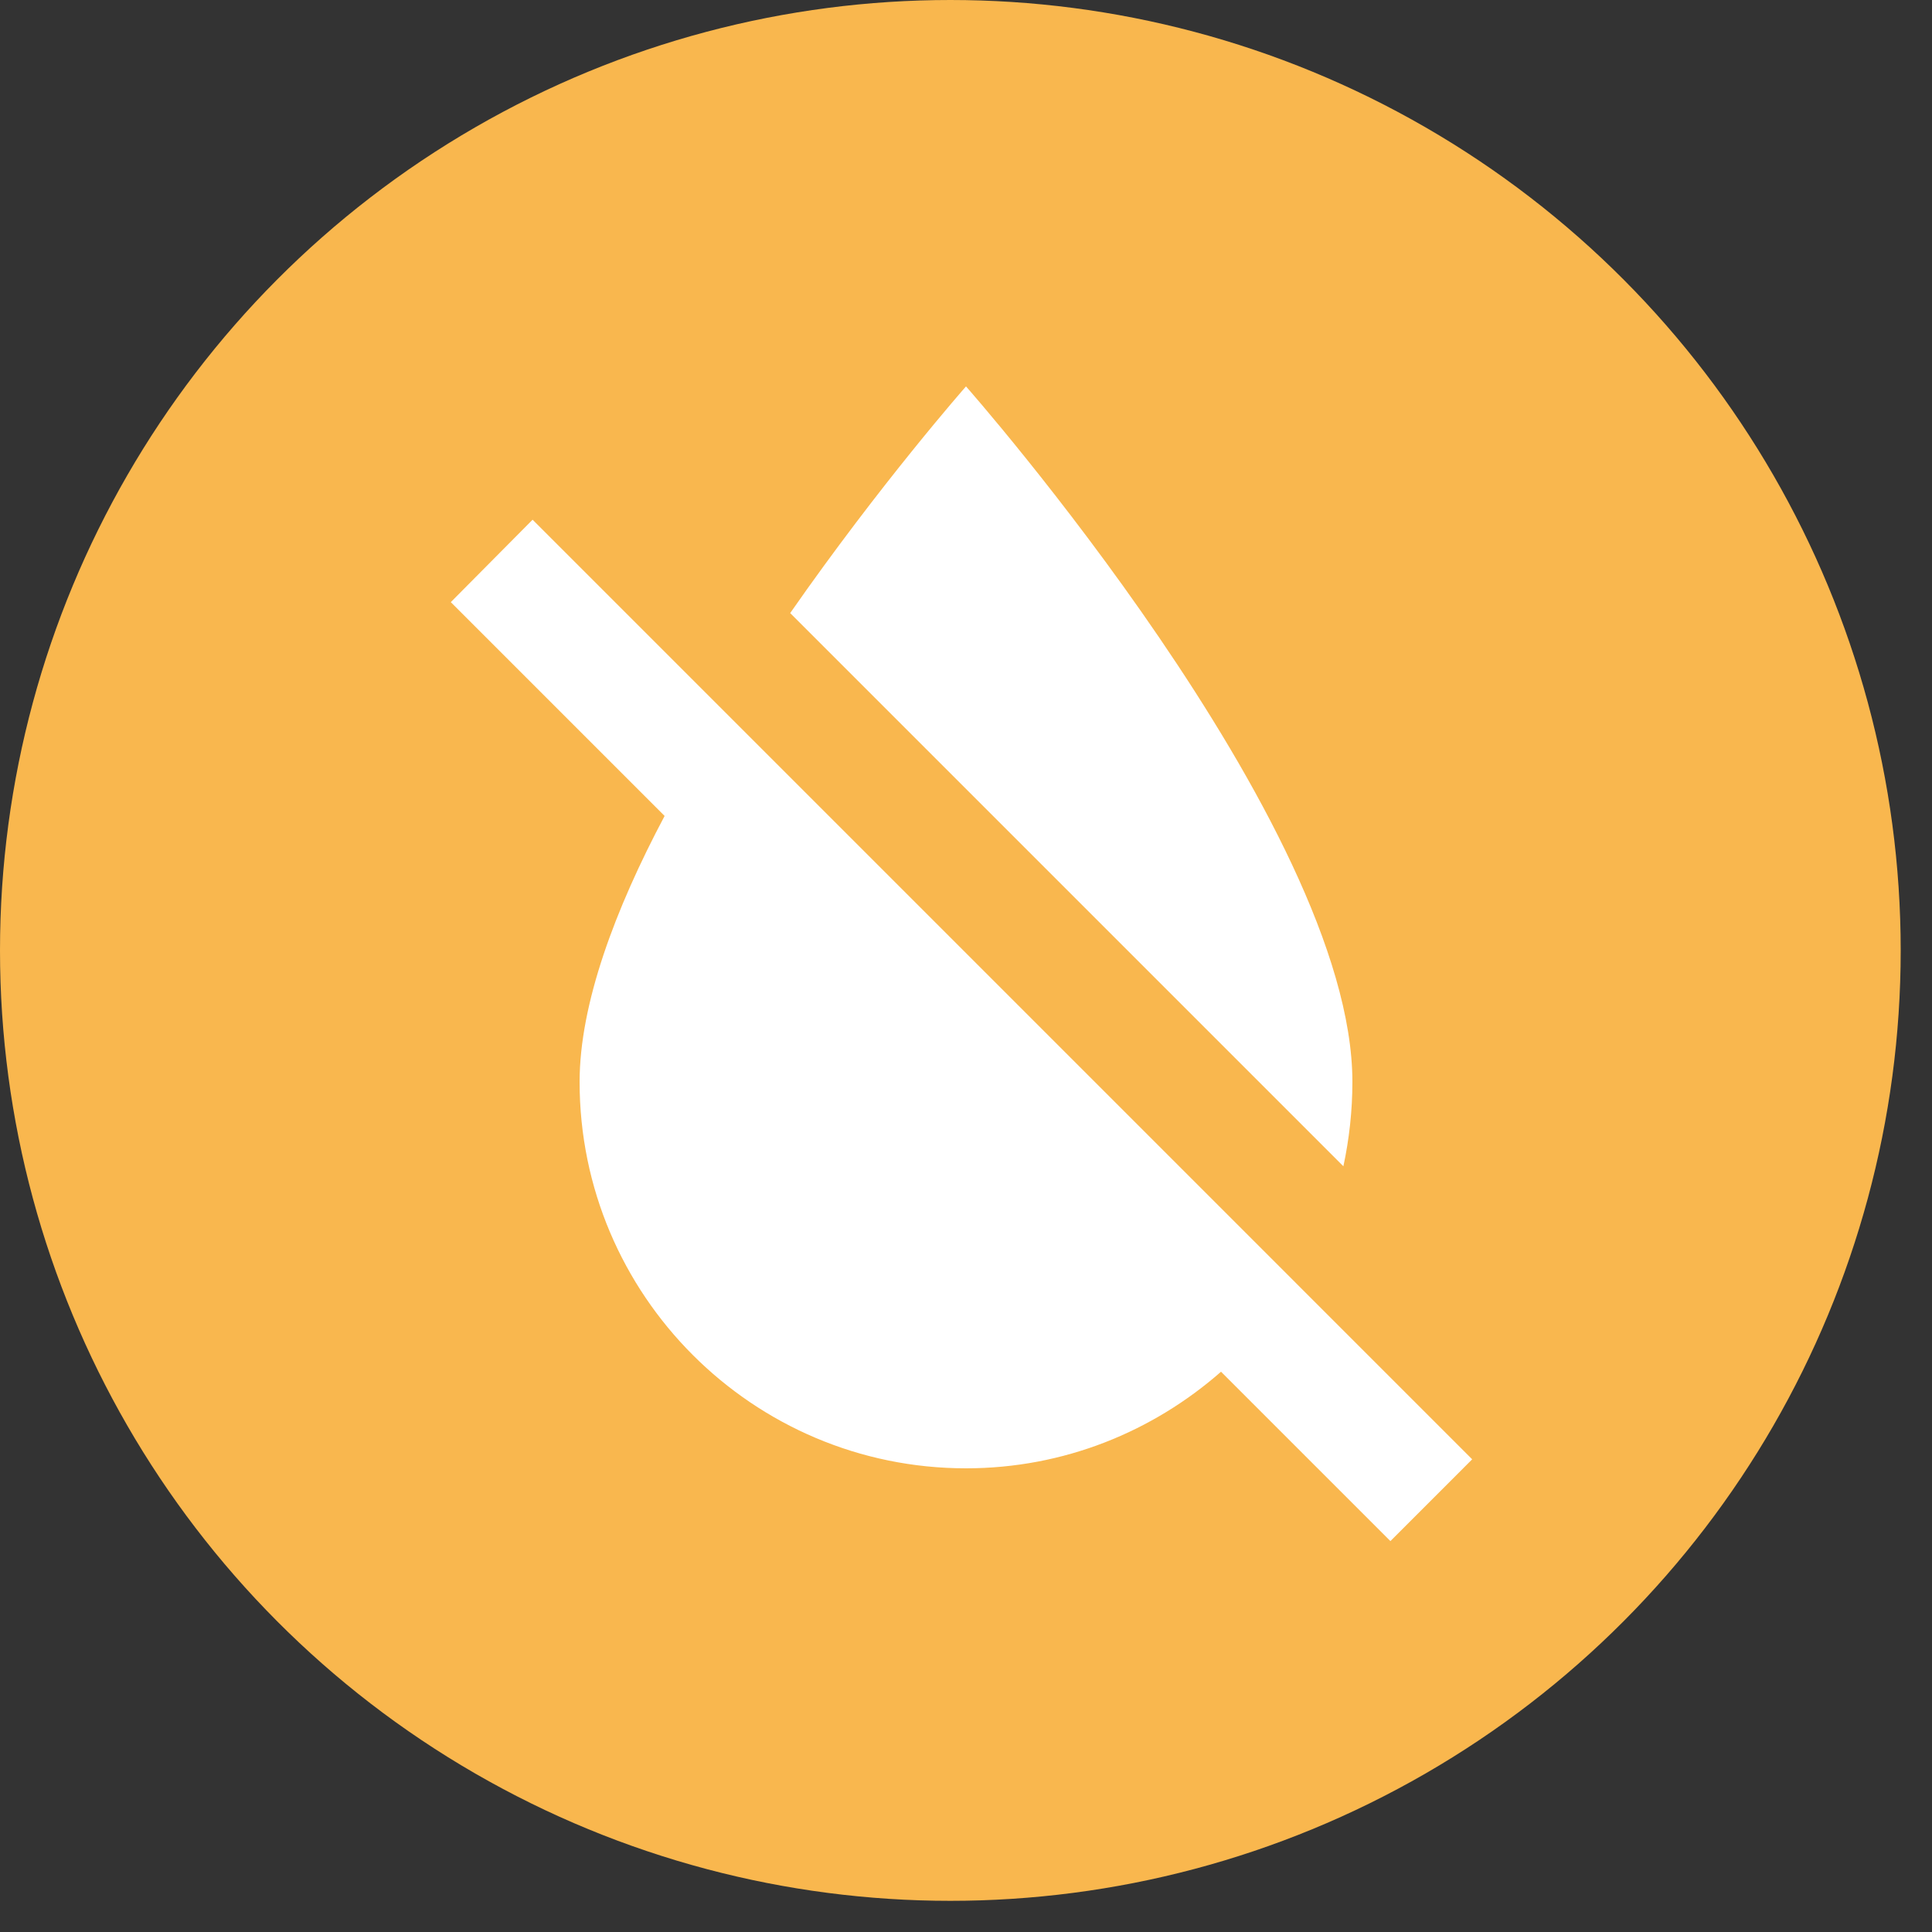 <svg width="30" height="30" viewBox="0 0 30 30" xmlns="http://www.w3.org/2000/svg"><rect x="0" y="0" width="30" height="30" fill="#333333" stroke="none"/><title>6E57C081-C19D-4E31-B2BB-0B8F2CEF7C56</title><g fill="none" fill-rule="evenodd"><ellipse fill="#F9B74E" cx="14.757" cy="14.758" rx="14.757" ry="14.758"/><path d="M21 16.8c0-4-6-10.8-6-10.8s-1.33 1.51-2.73 3.52l8.59 8.59c.09-.42.14-.86.14-1.31zm-.88 3.12L15.5 15.3 8.27 8.07 7 9.35l3.32 3.32C9.55 14.12 9 15.59 9 16.8c0 3.31 2.69 6 6 6 1.52 0 2.9-.57 3.96-1.5l2.63 2.63 1.27-1.27-2.74-2.74z" fill="#FFF"/></g></svg>